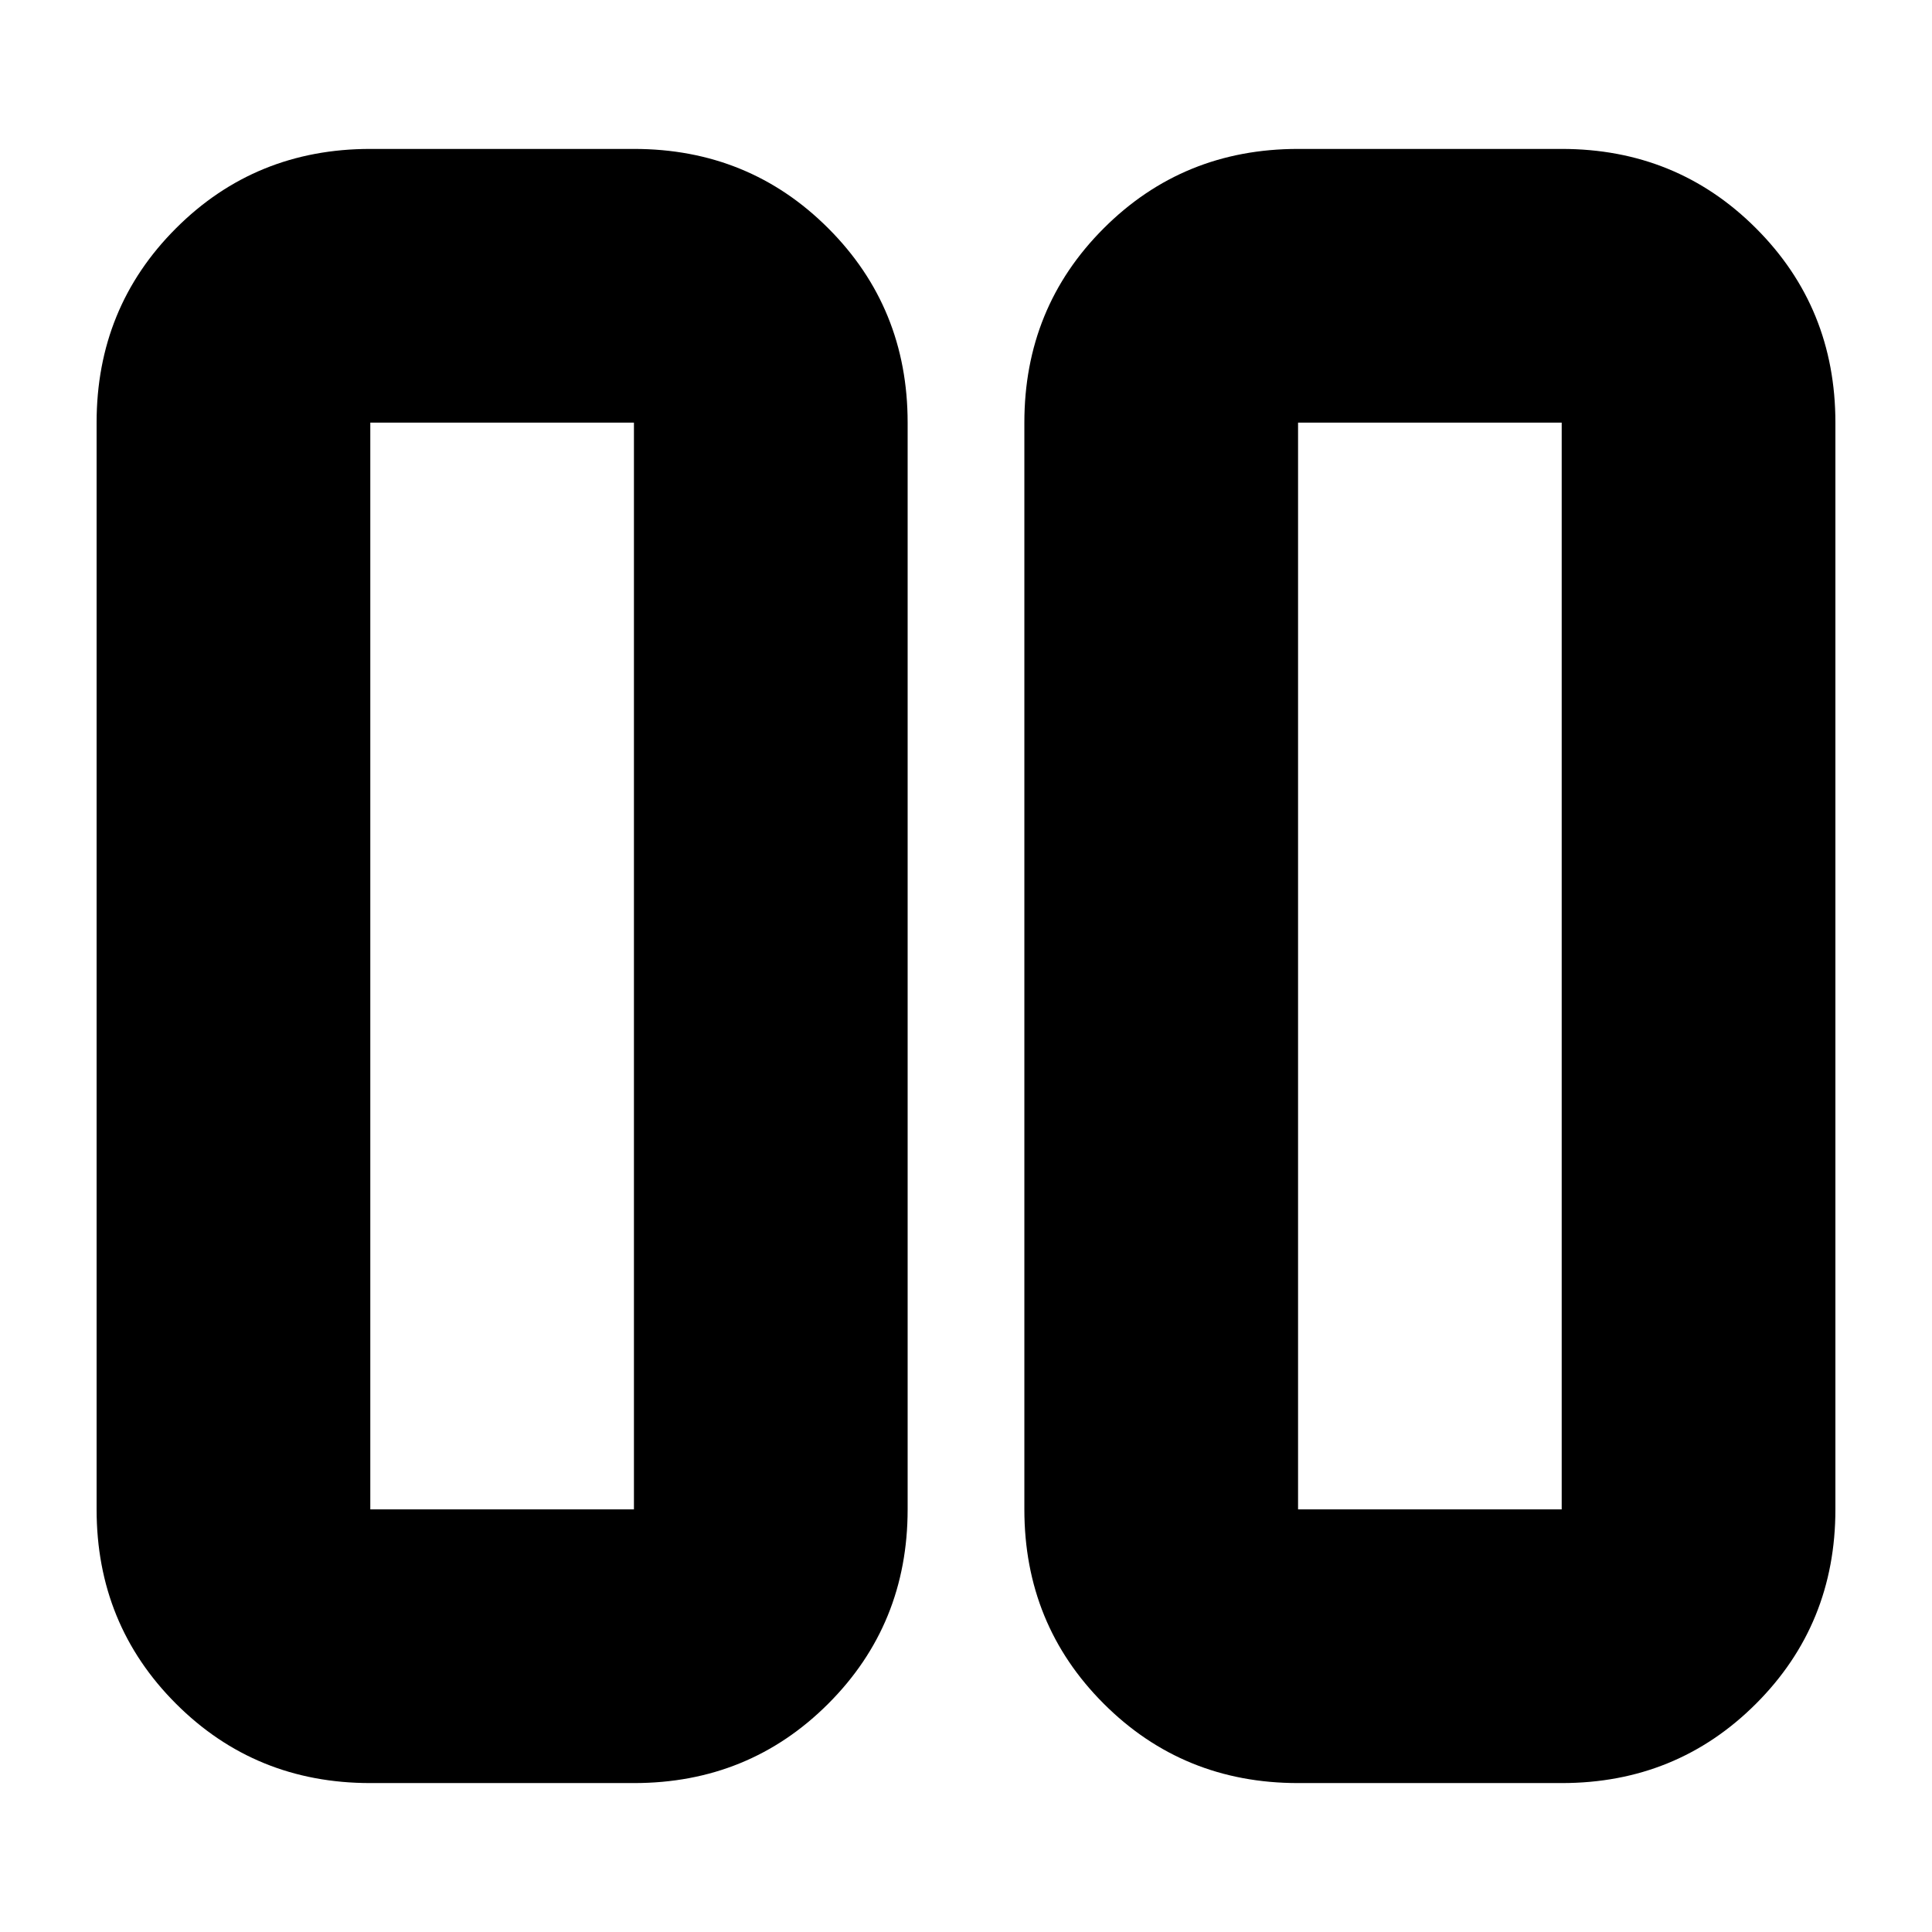 <svg xmlns="http://www.w3.org/2000/svg" height="24" viewBox="0 -960 960 960" width="24"><path d="M645-74q-57.12 0-96.56-39.44Q509-152.88 509-210v-540q0-57.13 39.44-96.56Q587.88-886 645-886h131q57.13 0 96.56 39.44Q912-807.13 912-750v540q0 57.12-39.44 96.56Q833.13-74 776-74H645Zm0-676v540h131v-540H645ZM184-74q-57.13 0-96.56-39.44Q48-152.88 48-210v-540q0-57.13 39.44-96.56Q126.87-886 184-886h131q57.13 0 96.56 39.44Q451-807.13 451-750v540q0 57.12-39.44 96.56Q372.13-74 315-74H184Zm0-676v540h131v-540H184Zm592 0H645h131Zm-461 0H184h131Z"/></svg>